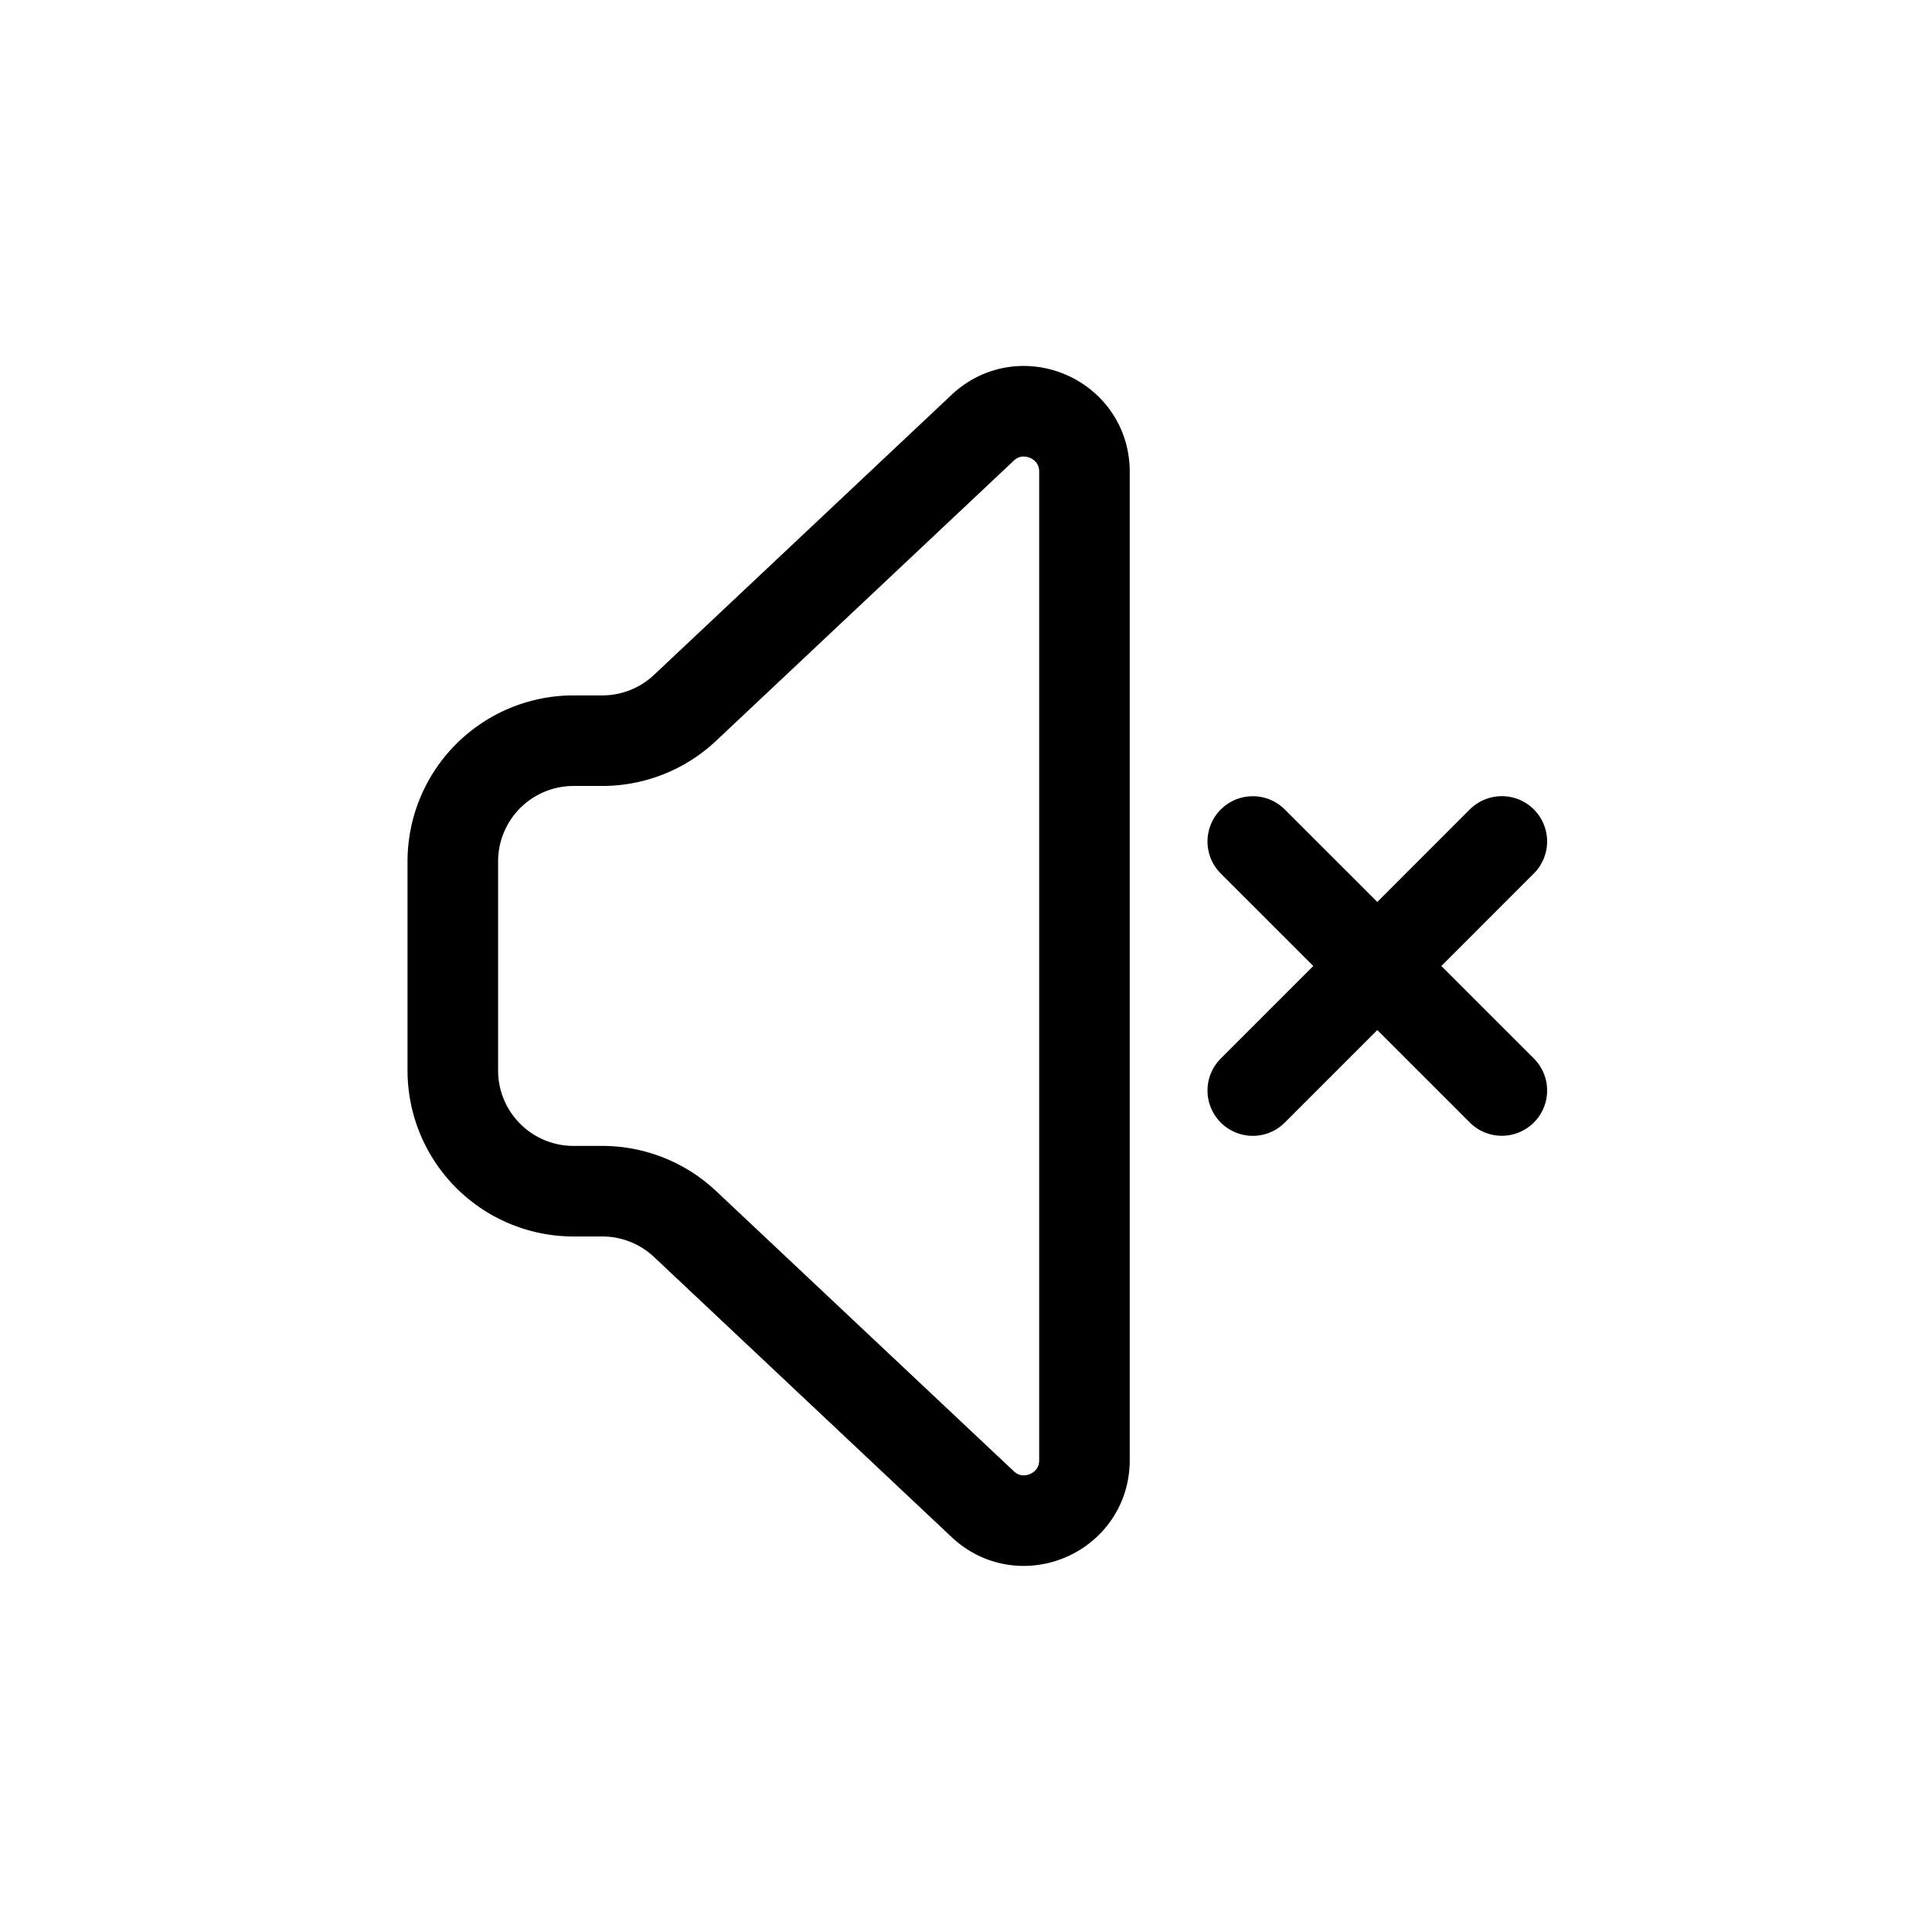 <svg xmlns="http://www.w3.org/2000/svg" width="16" height="16" fill="none" viewBox="0 0 32 32"><path stroke="#000" stroke-linecap="round" stroke-linejoin="round" stroke-width="1.5" d="m20.75 13.938 4.125 4.124m0-4.125-4.125 4.126M7.5 17.73v-3.462a2 2 0 0 1 2-2h.476a2 2 0 0 0 1.37-.543l4.93-4.64c.638-.6 1.686-.148 1.686.728v16.372c0 .876-1.048 1.328-1.686.728l-4.93-4.64a2 2 0 0 0-1.37-.543H9.5a2 2 0 0 1-2-2Z" vector-effect="non-scaling-stroke"/></svg>